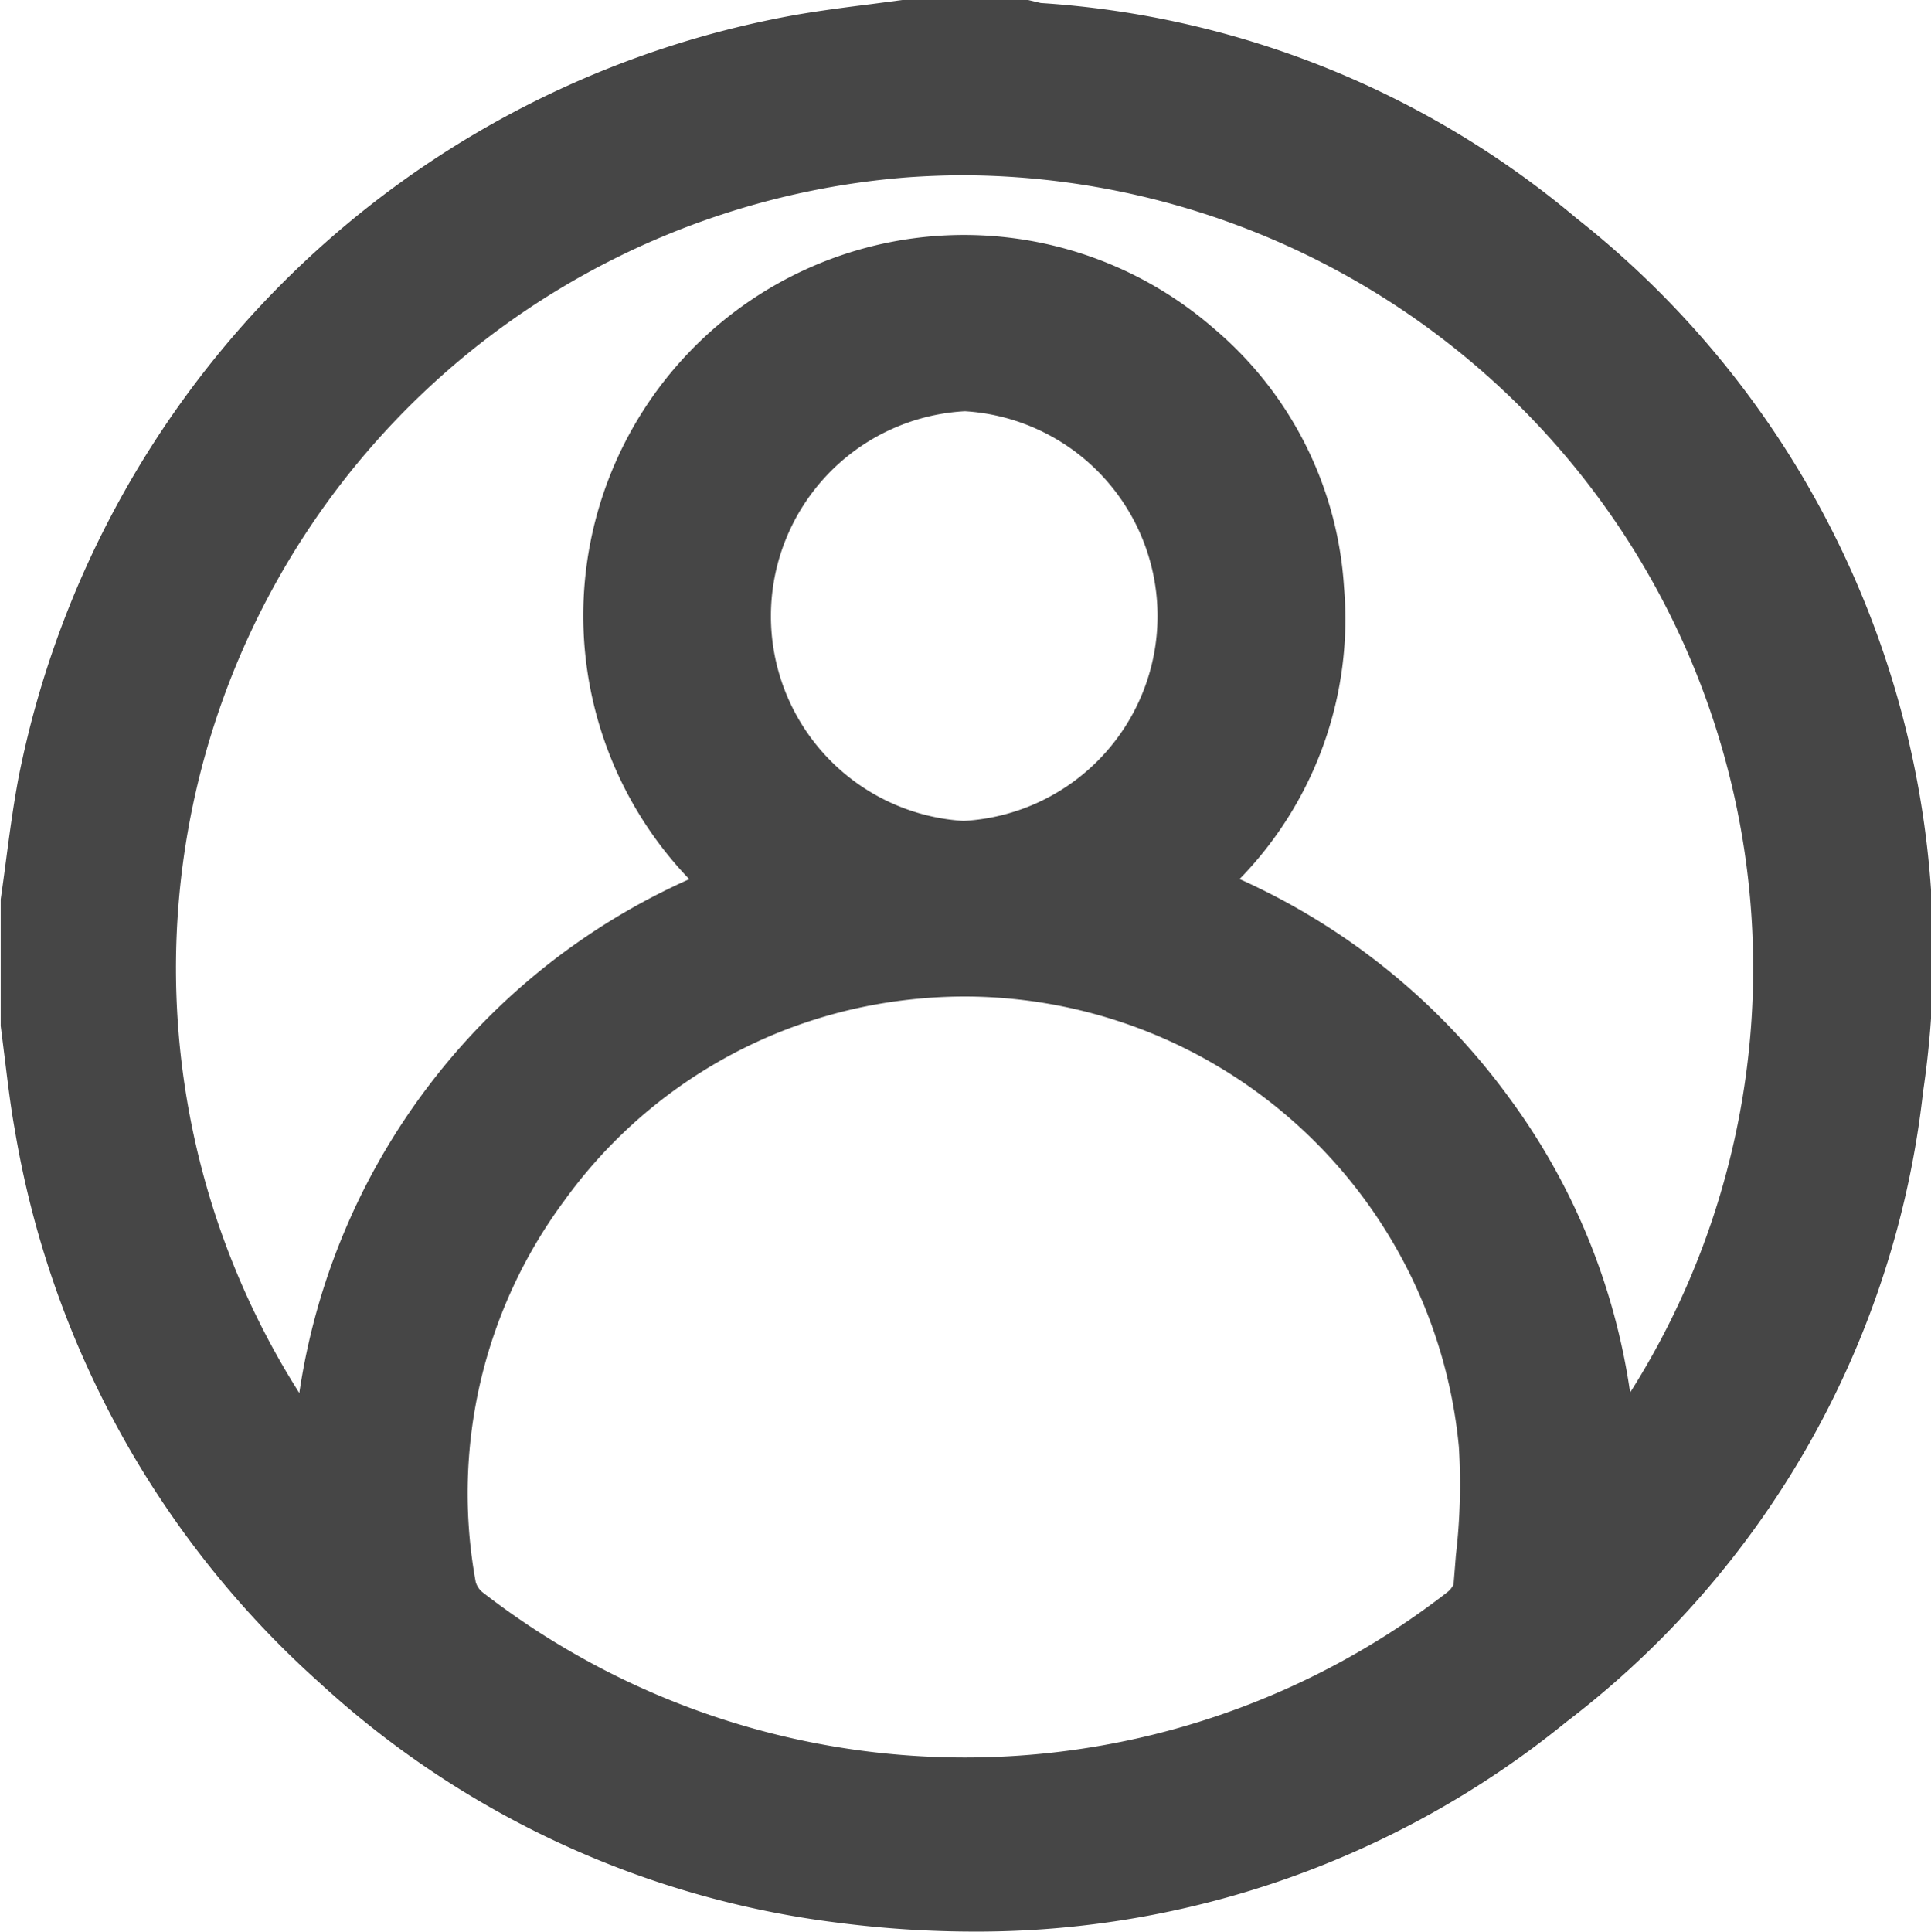 <svg xmlns="http://www.w3.org/2000/svg" width="16" height="16.008" viewBox="0 0 16 16.008">
  <g id="profile" transform="translate(-418 -28)">
    <rect id="Retângulo_4091" data-name="Retângulo 4091" width="16" height="16" transform="translate(418 28)" fill="none"/>
    <path id="Caminho_2607" data-name="Caminho 2607" d="M4427.333,809.913a7.655,7.655,0,0,0-4.437-1.782l-.039-.009-.045-.011-.026-.006h-1.012l-.017,0-.273.036c-.2.025-.4.051-.6.085a8,8,0,0,0-6.458,6.321c-.045.239-.077.482-.108.717q-.019.146-.04.292l0,.017,0,1.017,0,.016c.011.085.021.17.032.255.024.195.048.4.083.595a7.9,7.9,0,0,0,2.525,4.59,7.753,7.753,0,0,0,4.3,1.99,8.843,8.843,0,0,0,1.126.073,7.737,7.737,0,0,0,4.905-1.736,7.626,7.626,0,0,0,2.957-5.221A7.764,7.764,0,0,0,4427.333,809.913Zm-5.065,1.6h0a1.7,1.7,0,0,1-.008,3.394h-.008a1.7,1.7,0,0,1,.014-3.394Zm-3.32,6.54a4.066,4.066,0,0,1,2.79-1.657,4.2,4.2,0,0,1,.53-.034,4.12,4.12,0,0,1,4.092,3.731,5.055,5.055,0,0,1-.025.9c-.006.08-.013.16-.019.24a.183.183,0,0,1-.049.062,6.518,6.518,0,0,1-8,0,.174.174,0,0,1-.053-.081A4.07,4.07,0,0,1,4418.948,818.053Zm6.46-5.086a3.055,3.055,0,0,0-1.08-2.141,3.154,3.154,0,0,0-4.345,4.564,5.552,5.552,0,0,0-3.231,4.257,6.572,6.572,0,0,1,5.042-10.072c.156-.011.313-.017.469-.017a6.57,6.57,0,0,1,5.516,10.085,5.415,5.415,0,0,0-1-2.439,5.6,5.6,0,0,0-2.236-1.815A3.086,3.086,0,0,0,4425.408,812.968Z" transform="translate(-3996.272 -780.106)" fill="#464646"/>
  </g>
</svg>
